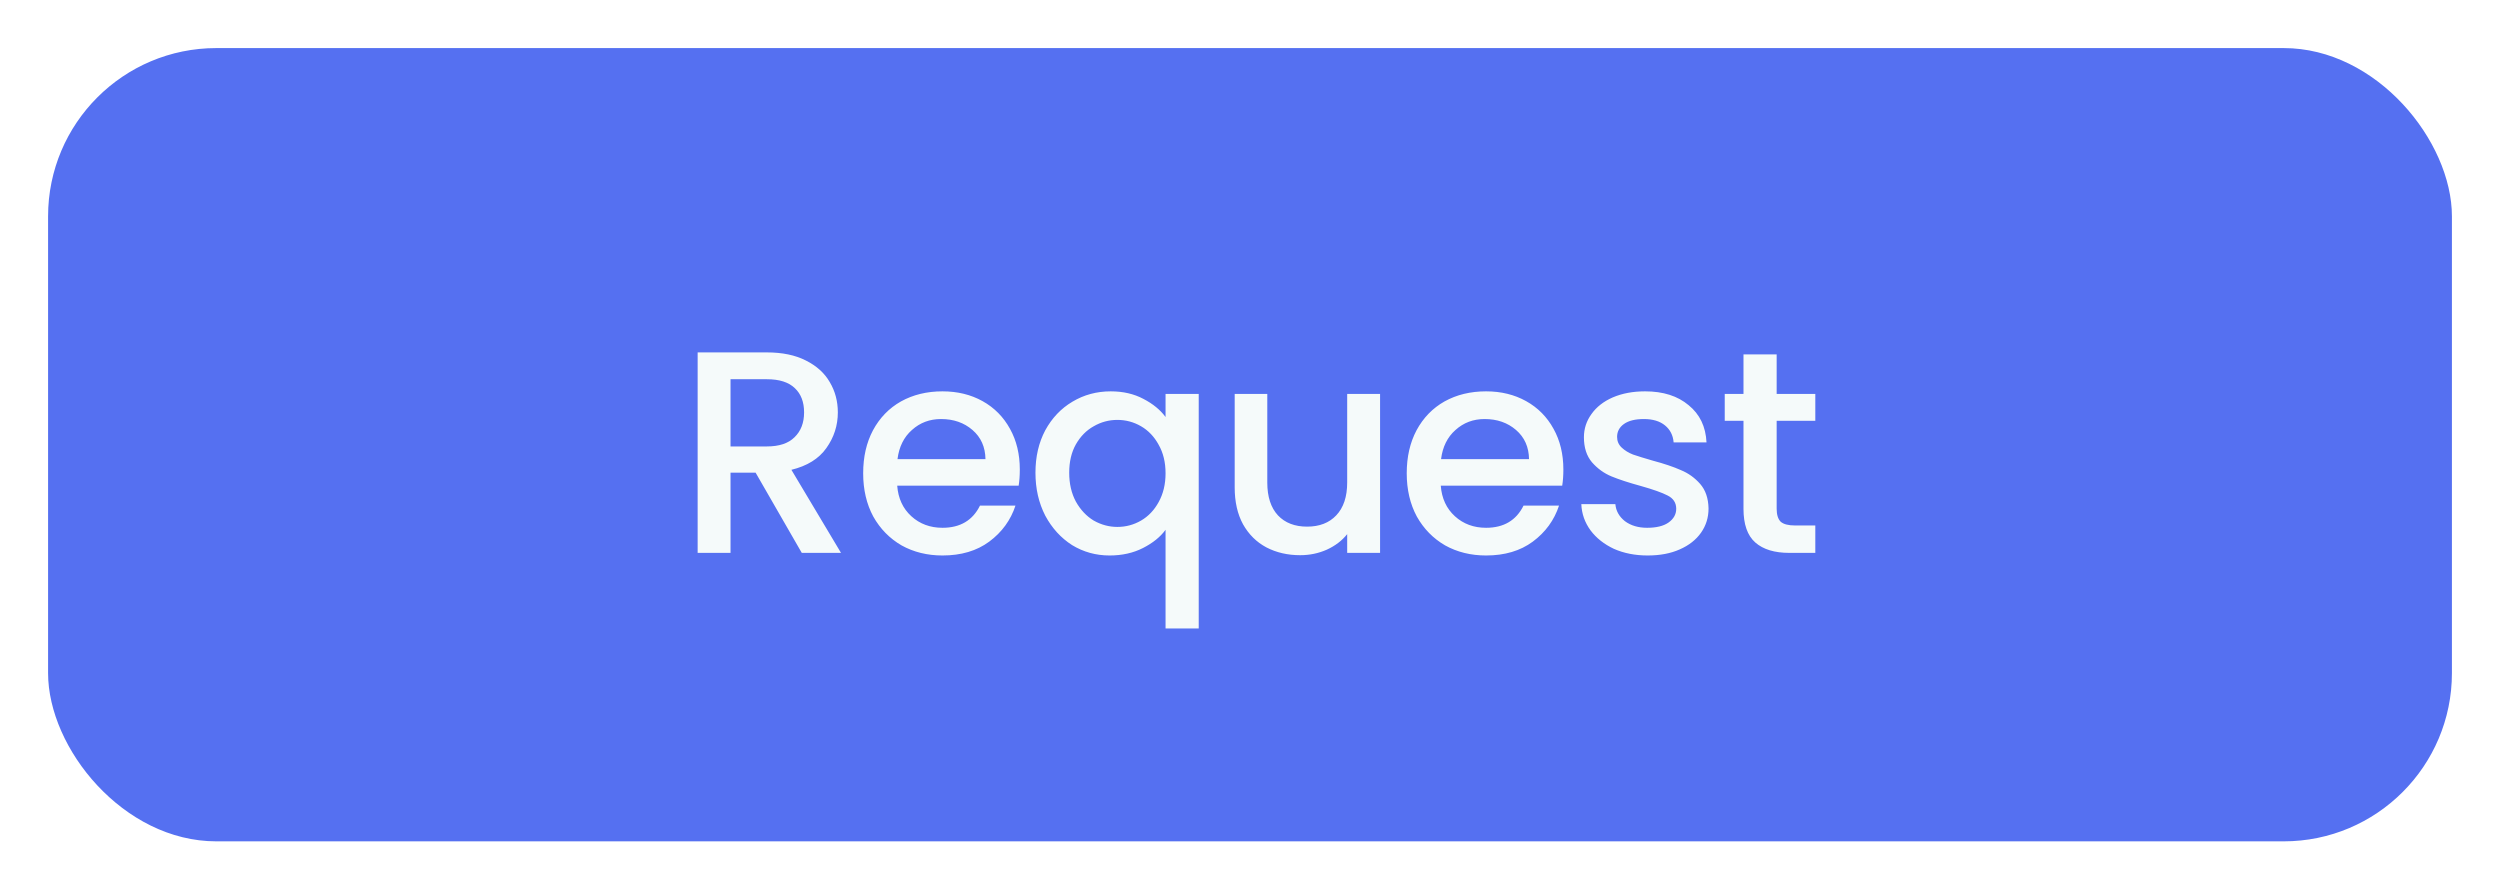 <svg width="104" height="37" viewBox="0 0 104 37" fill="none" xmlns="http://www.w3.org/2000/svg">
<g filter="url(#filter0_d_468_7264)">
<rect x="2" width="100" height="33" rx="7" fill="#5570F1"/>
<path d="M33.354 21L31.434 17.664H30.39V21H29.022V12.66H31.902C32.542 12.66 33.082 12.772 33.522 12.996C33.97 13.22 34.302 13.52 34.518 13.896C34.742 14.272 34.854 14.692 34.854 15.156C34.854 15.7 34.694 16.196 34.374 16.644C34.062 17.084 33.578 17.384 32.922 17.544L34.986 21H33.354ZM30.39 16.572H31.902C32.414 16.572 32.798 16.444 33.054 16.188C33.318 15.932 33.45 15.588 33.45 15.156C33.45 14.724 33.322 14.388 33.066 14.148C32.81 13.9 32.422 13.776 31.902 13.776H30.39V16.572ZM42.424 17.532C42.424 17.78 42.408 18.004 42.376 18.204H37.324C37.364 18.732 37.56 19.156 37.912 19.476C38.264 19.796 38.696 19.956 39.208 19.956C39.944 19.956 40.464 19.648 40.768 19.032H42.244C42.044 19.64 41.68 20.14 41.152 20.532C40.632 20.916 39.984 21.108 39.208 21.108C38.576 21.108 38.008 20.968 37.504 20.688C37.008 20.4 36.616 20 36.328 19.488C36.048 18.968 35.908 18.368 35.908 17.688C35.908 17.008 36.044 16.412 36.316 15.9C36.596 15.38 36.984 14.98 37.48 14.7C37.984 14.42 38.56 14.28 39.208 14.28C39.832 14.28 40.388 14.416 40.876 14.688C41.364 14.96 41.744 15.344 42.016 15.84C42.288 16.328 42.424 16.892 42.424 17.532ZM40.996 17.1C40.988 16.596 40.808 16.192 40.456 15.888C40.104 15.584 39.668 15.432 39.148 15.432C38.676 15.432 38.272 15.584 37.936 15.888C37.6 16.184 37.4 16.588 37.336 17.1H40.996ZM43.075 17.664C43.075 17 43.211 16.412 43.483 15.9C43.763 15.388 44.139 14.992 44.611 14.712C45.091 14.424 45.623 14.28 46.207 14.28C46.719 14.28 47.171 14.384 47.563 14.592C47.963 14.8 48.271 15.052 48.487 15.348V14.388H49.867V24.144H48.487V20.04C48.271 20.336 47.959 20.588 47.551 20.796C47.143 21.004 46.679 21.108 46.159 21.108C45.591 21.108 45.071 20.964 44.599 20.676C44.135 20.38 43.763 19.972 43.483 19.452C43.211 18.924 43.075 18.328 43.075 17.664ZM48.487 17.688C48.487 17.232 48.391 16.836 48.199 16.5C48.015 16.164 47.771 15.908 47.467 15.732C47.163 15.556 46.835 15.468 46.483 15.468C46.131 15.468 45.803 15.556 45.499 15.732C45.195 15.9 44.947 16.152 44.755 16.488C44.571 16.816 44.479 17.208 44.479 17.664C44.479 18.12 44.571 18.52 44.755 18.864C44.947 19.208 45.195 19.472 45.499 19.656C45.811 19.832 46.139 19.92 46.483 19.92C46.835 19.92 47.163 19.832 47.467 19.656C47.771 19.48 48.015 19.224 48.199 18.888C48.391 18.544 48.487 18.144 48.487 17.688ZM57.411 14.388V21H56.043V20.22C55.827 20.492 55.543 20.708 55.191 20.868C54.847 21.02 54.479 21.096 54.087 21.096C53.567 21.096 53.099 20.988 52.683 20.772C52.275 20.556 51.951 20.236 51.711 19.812C51.479 19.388 51.363 18.876 51.363 18.276V14.388H52.719V18.072C52.719 18.664 52.867 19.12 53.163 19.44C53.459 19.752 53.863 19.908 54.375 19.908C54.887 19.908 55.291 19.752 55.587 19.44C55.891 19.12 56.043 18.664 56.043 18.072V14.388H57.411ZM65.036 17.532C65.036 17.78 65.02 18.004 64.988 18.204H59.936C59.976 18.732 60.172 19.156 60.524 19.476C60.876 19.796 61.308 19.956 61.82 19.956C62.556 19.956 63.076 19.648 63.38 19.032H64.856C64.656 19.64 64.292 20.14 63.764 20.532C63.244 20.916 62.596 21.108 61.82 21.108C61.188 21.108 60.62 20.968 60.116 20.688C59.62 20.4 59.228 20 58.94 19.488C58.66 18.968 58.52 18.368 58.52 17.688C58.52 17.008 58.656 16.412 58.928 15.9C59.208 15.38 59.596 14.98 60.092 14.7C60.596 14.42 61.172 14.28 61.82 14.28C62.444 14.28 63 14.416 63.488 14.688C63.976 14.96 64.356 15.344 64.628 15.84C64.9 16.328 65.036 16.892 65.036 17.532ZM63.608 17.1C63.6 16.596 63.42 16.192 63.068 15.888C62.716 15.584 62.28 15.432 61.76 15.432C61.288 15.432 60.884 15.584 60.548 15.888C60.212 16.184 60.012 16.588 59.948 17.1H63.608ZM68.543 21.108C68.023 21.108 67.555 21.016 67.139 20.832C66.731 20.64 66.407 20.384 66.167 20.064C65.927 19.736 65.799 19.372 65.783 18.972H67.199C67.223 19.252 67.355 19.488 67.595 19.68C67.843 19.864 68.151 19.956 68.519 19.956C68.903 19.956 69.199 19.884 69.407 19.74C69.623 19.588 69.731 19.396 69.731 19.164C69.731 18.916 69.611 18.732 69.371 18.612C69.139 18.492 68.767 18.36 68.255 18.216C67.759 18.08 67.355 17.948 67.043 17.82C66.731 17.692 66.459 17.496 66.227 17.232C66.003 16.968 65.891 16.62 65.891 16.188C65.891 15.836 65.995 15.516 66.203 15.228C66.411 14.932 66.707 14.7 67.091 14.532C67.483 14.364 67.931 14.28 68.435 14.28C69.187 14.28 69.791 14.472 70.247 14.856C70.711 15.232 70.959 15.748 70.991 16.404H69.623C69.599 16.108 69.479 15.872 69.263 15.696C69.047 15.52 68.755 15.432 68.387 15.432C68.027 15.432 67.751 15.5 67.559 15.636C67.367 15.772 67.271 15.952 67.271 16.176C67.271 16.352 67.335 16.5 67.463 16.62C67.591 16.74 67.747 16.836 67.931 16.908C68.115 16.972 68.387 17.056 68.747 17.16C69.227 17.288 69.619 17.42 69.923 17.556C70.235 17.684 70.503 17.876 70.727 18.132C70.951 18.388 71.067 18.728 71.075 19.152C71.075 19.528 70.971 19.864 70.763 20.16C70.555 20.456 70.259 20.688 69.875 20.856C69.499 21.024 69.055 21.108 68.543 21.108ZM73.909 15.504V19.164C73.909 19.412 73.965 19.592 74.077 19.704C74.197 19.808 74.397 19.86 74.677 19.86H75.517V21H74.437C73.821 21 73.349 20.856 73.021 20.568C72.693 20.28 72.529 19.812 72.529 19.164V15.504H71.749V14.388H72.529V12.744H73.909V14.388H75.517V15.504H73.909Z" fill="#F5FAFA"/>
</g>
<defs>
<filter id="filter0_d_468_7264" x="0" y="0" width="104" height="37" filterUnits="userSpaceOnUse" color-interpolation-filters="sRGB">
<feFlood flood-opacity="0" result="BackgroundImageFix"/>
<feColorMatrix in="SourceAlpha" type="matrix" values="0 0 0 0 0 0 0 0 0 0 0 0 0 0 0 0 0 0 127 0" result="hardAlpha"/>
<feOffset dy="2"/>
<feGaussianBlur stdDeviation="1"/>
<feComposite in2="hardAlpha" operator="out"/>
<feColorMatrix type="matrix" values="0 0 0 0 0.49 0 0 0 0 0.345 0 0 0 0 0.624 0 0 0 0.25 0"/>
<feBlend mode="normal" in2="BackgroundImageFix" result="effect1_dropShadow_468_7264"/>
<feBlend mode="normal" in="SourceGraphic" in2="effect1_dropShadow_468_7264" result="shape"/>
</filter>
</defs>
</svg>
